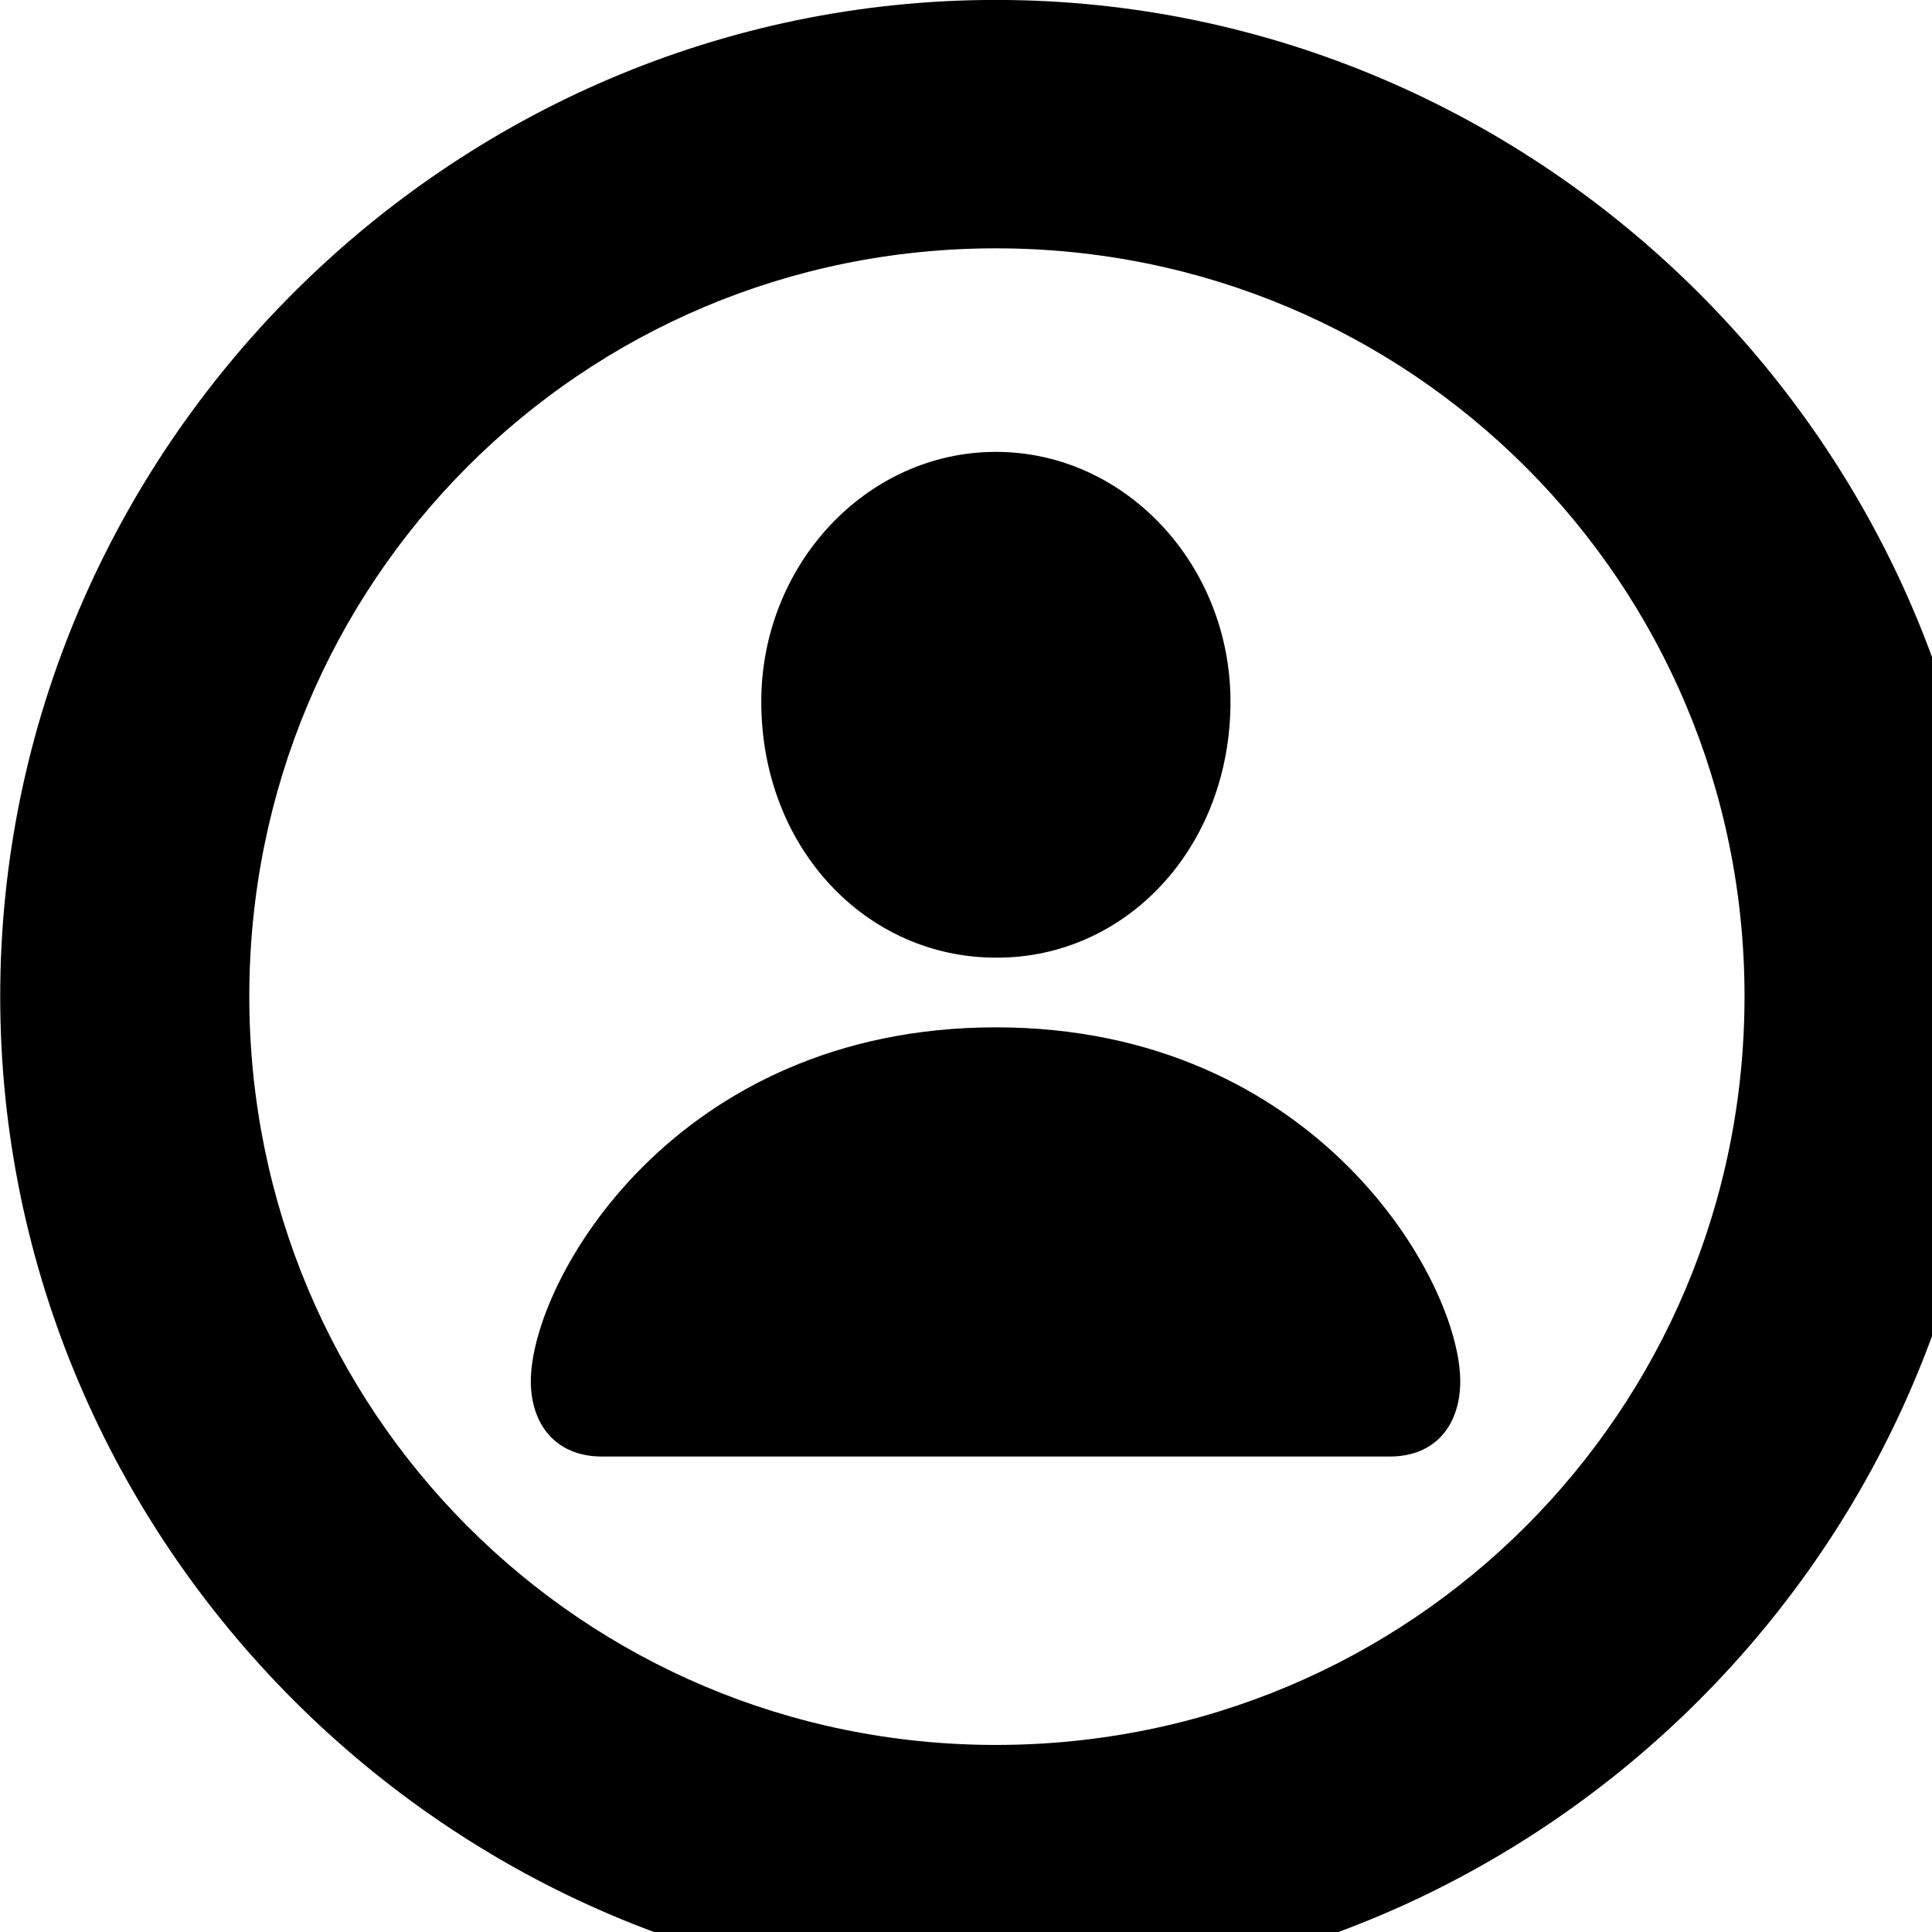 <svg xmlns="http://www.w3.org/2000/svg" viewBox="0 0 28 28" width="28" height="28">
  <path d="M14.433 28.889C22.363 28.889 28.873 22.369 28.873 14.439C28.873 6.519 22.353 -0.001 14.433 -0.001C6.513 -0.001 0.003 6.519 0.003 14.439C0.003 22.369 6.523 28.889 14.433 28.889ZM14.433 25.289C8.433 25.289 3.613 20.449 3.613 14.439C3.613 8.439 8.423 3.599 14.433 3.599C20.443 3.599 25.283 8.439 25.283 14.439C25.283 20.449 20.453 25.289 14.433 25.289ZM14.433 13.879C16.313 13.889 17.833 12.289 17.833 10.169C17.833 8.189 16.313 6.549 14.433 6.549C12.553 6.549 11.033 8.189 11.033 10.169C11.033 12.289 12.553 13.879 14.433 13.879ZM8.723 21.109H20.143C20.823 21.109 21.163 20.629 21.163 20.019C21.163 18.569 19.083 14.889 14.433 14.889C9.773 14.889 7.693 18.569 7.693 20.019C7.693 20.629 8.043 21.109 8.723 21.109Z" />
</svg>